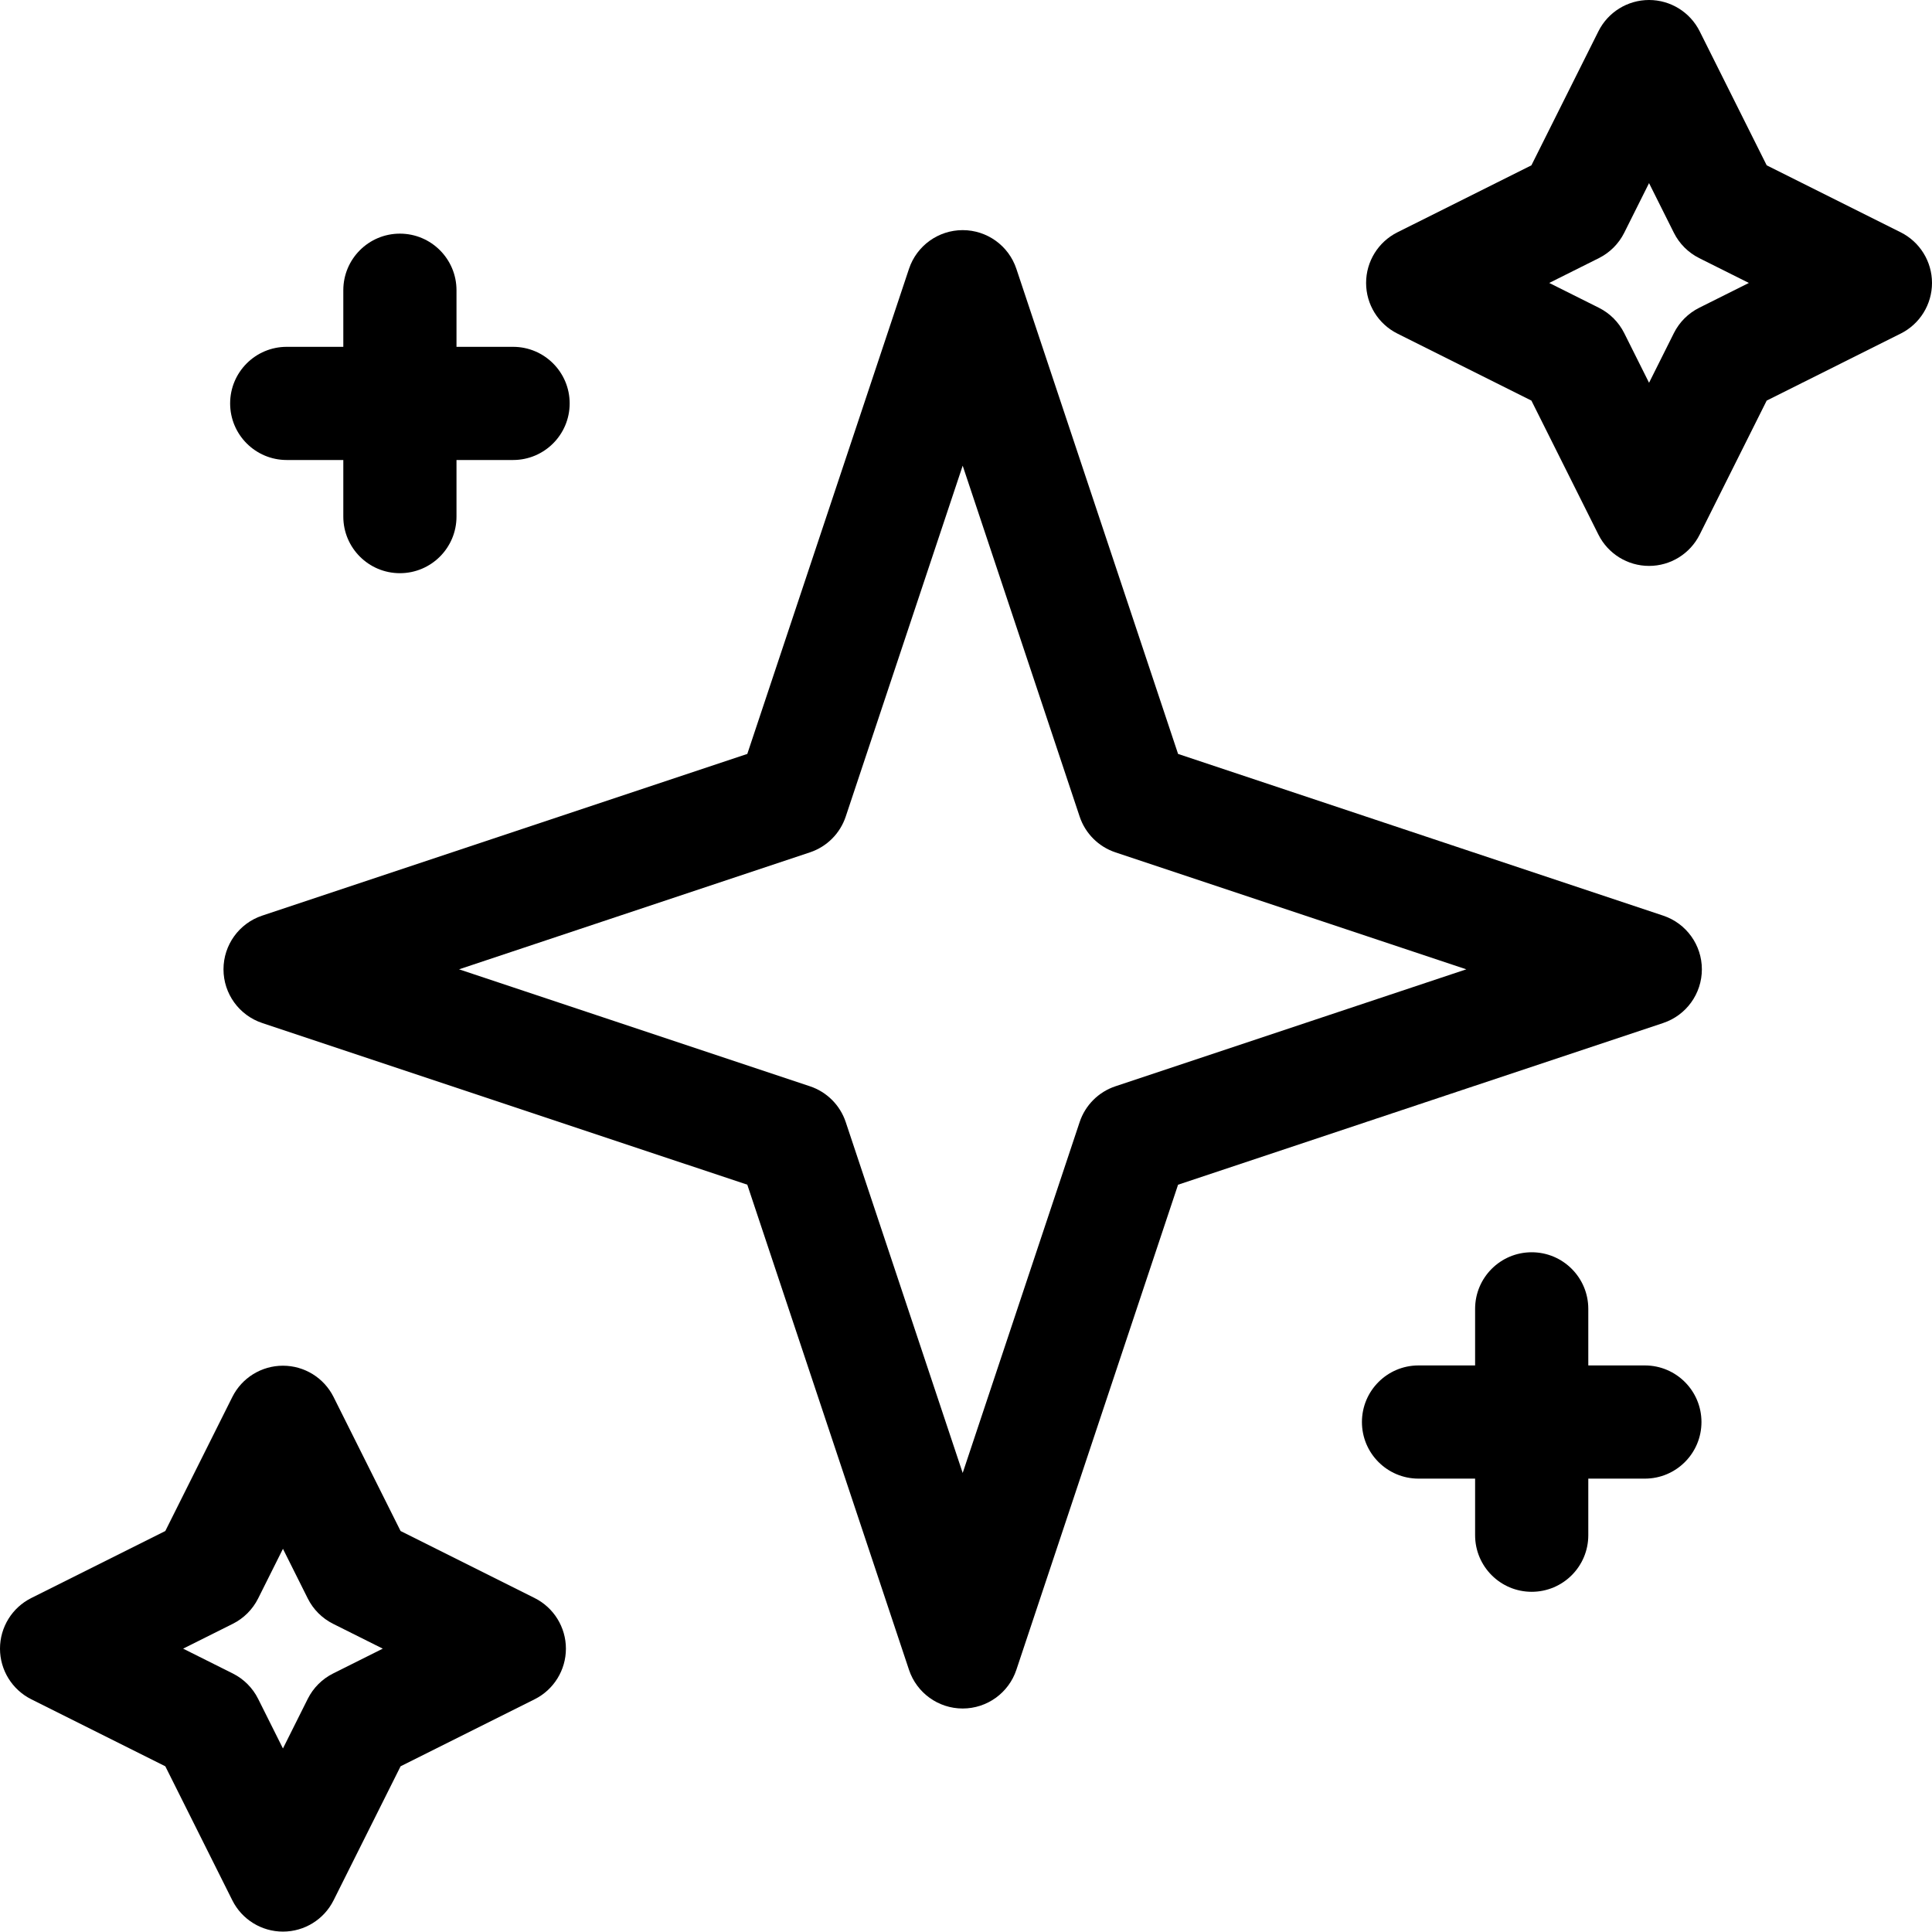 <svg height="512pt" viewBox="0 0 512 512" width="512pt" xmlns="http://www.w3.org/2000/svg"><path d="m440.758 242.652-128.555-42.852-42.855-128.559c-2.039-6.125-7.77-10.254-14.227-10.254-6.453 0-12.184 4.129-14.227 10.254l-42.852 128.559-128.559 42.852c-6.125 2.039-10.254 7.773-10.254 14.227s4.129 12.184 10.254 14.227l128.559 42.852 42.852 128.559c2.043 6.125 7.773 10.254 14.227 10.254s12.188-4.129 14.227-10.254l42.852-128.559 128.559-42.852c6.125-2.043 10.254-7.773 10.254-14.227s-4.129-12.188-10.254-14.227zm-145.156 45.223c-4.477 1.492-7.992 5.008-9.484 9.484l-30.996 92.992-30.996-92.992c-1.492-4.477-5.004-7.992-9.484-9.484l-92.988-30.996 92.988-30.996c4.48-1.492 7.992-5.004 9.484-9.484l30.996-92.988 30.996 92.988c1.492 4.48 5.008 7.992 9.484 9.484l92.988 30.996zm0 0"/><path d="m503.711 61.57-35.52-17.758-17.762-35.523c-2.543-5.078-7.734-8.289-13.414-8.289s-10.875 3.211-13.414 8.289l-17.762 35.523-35.52 17.758c-5.078 2.543-8.289 7.734-8.289 13.414 0 5.684 3.211 10.875 8.289 13.414l35.52 17.762 17.762 35.52c2.539 5.082 7.734 8.293 13.414 8.293s10.871-3.211 13.414-8.293l17.762-35.52 35.52-17.762c5.078-2.539 8.289-7.73 8.289-13.414 0-5.68-3.211-10.871-8.289-13.414zm-53.406 19.996c-2.902 1.453-5.254 3.805-6.707 6.707l-6.582 13.164-6.582-13.164c-1.453-2.902-3.805-5.254-6.707-6.707l-13.164-6.582 13.164-6.582c2.902-1.453 5.254-3.805 6.707-6.707l6.582-13.164 6.582 13.164c1.453 2.902 3.805 5.254 6.707 6.707l13.164 6.582zm0 0"/><path d="m141.68 423.496-35.523-17.762-17.758-35.52c-2.543-5.082-7.734-8.289-13.414-8.289-5.684 0-10.875 3.207-13.414 8.289l-17.762 35.52-35.52 17.762c-5.078 2.539-8.289 7.734-8.289 13.414 0 5.68 3.211 10.871 8.289 13.414l35.523 17.762 17.758 35.52c2.543 5.082 7.734 8.289 13.414 8.289 5.684 0 10.875-3.207 13.414-8.289l17.762-35.52 35.52-17.762c5.082-2.539 8.293-7.734 8.293-13.414 0-5.68-3.215-10.875-8.293-13.414zm-53.406 19.996c-2.902 1.453-5.254 3.805-6.707 6.707l-6.582 13.164-6.582-13.164c-1.453-2.902-3.805-5.254-6.707-6.707l-13.164-6.582 13.164-6.582c2.902-1.453 5.254-3.805 6.707-6.707l6.582-13.168 6.582 13.168c1.453 2.902 3.805 5.254 6.707 6.707l13.164 6.582zm0 0"/><path d="m435.91 361.855h-14.996v-14.996c0-8.281-6.715-14.996-15-14.996-8.281 0-14.996 6.715-14.996 14.996v14.996h-14.996c-8.281 0-14.996 6.715-14.996 15 0 8.281 6.715 14.996 14.996 14.996h14.996v14.996c0 8.281 6.715 14.996 14.996 14.996 8.285 0 15-6.715 15-14.996v-14.996h14.996c8.281 0 14.996-6.715 14.996-14.996 0-8.285-6.715-15-14.996-15zm0 0"/><path d="m75.984 121.906h14.996v14.996c0 8.285 6.715 15 14.996 15 8.285 0 15-6.715 15-15v-14.996h14.996c8.281 0 14.996-6.715 14.996-14.996s-6.715-14.996-14.996-14.996h-14.996v-14.996c0-8.285-6.715-15-15-15-8.281 0-14.996 6.715-14.996 15v14.996h-14.996c-8.281 0-14.996 6.715-14.996 14.996s6.715 14.996 14.996 14.996zm0 0"/></svg>